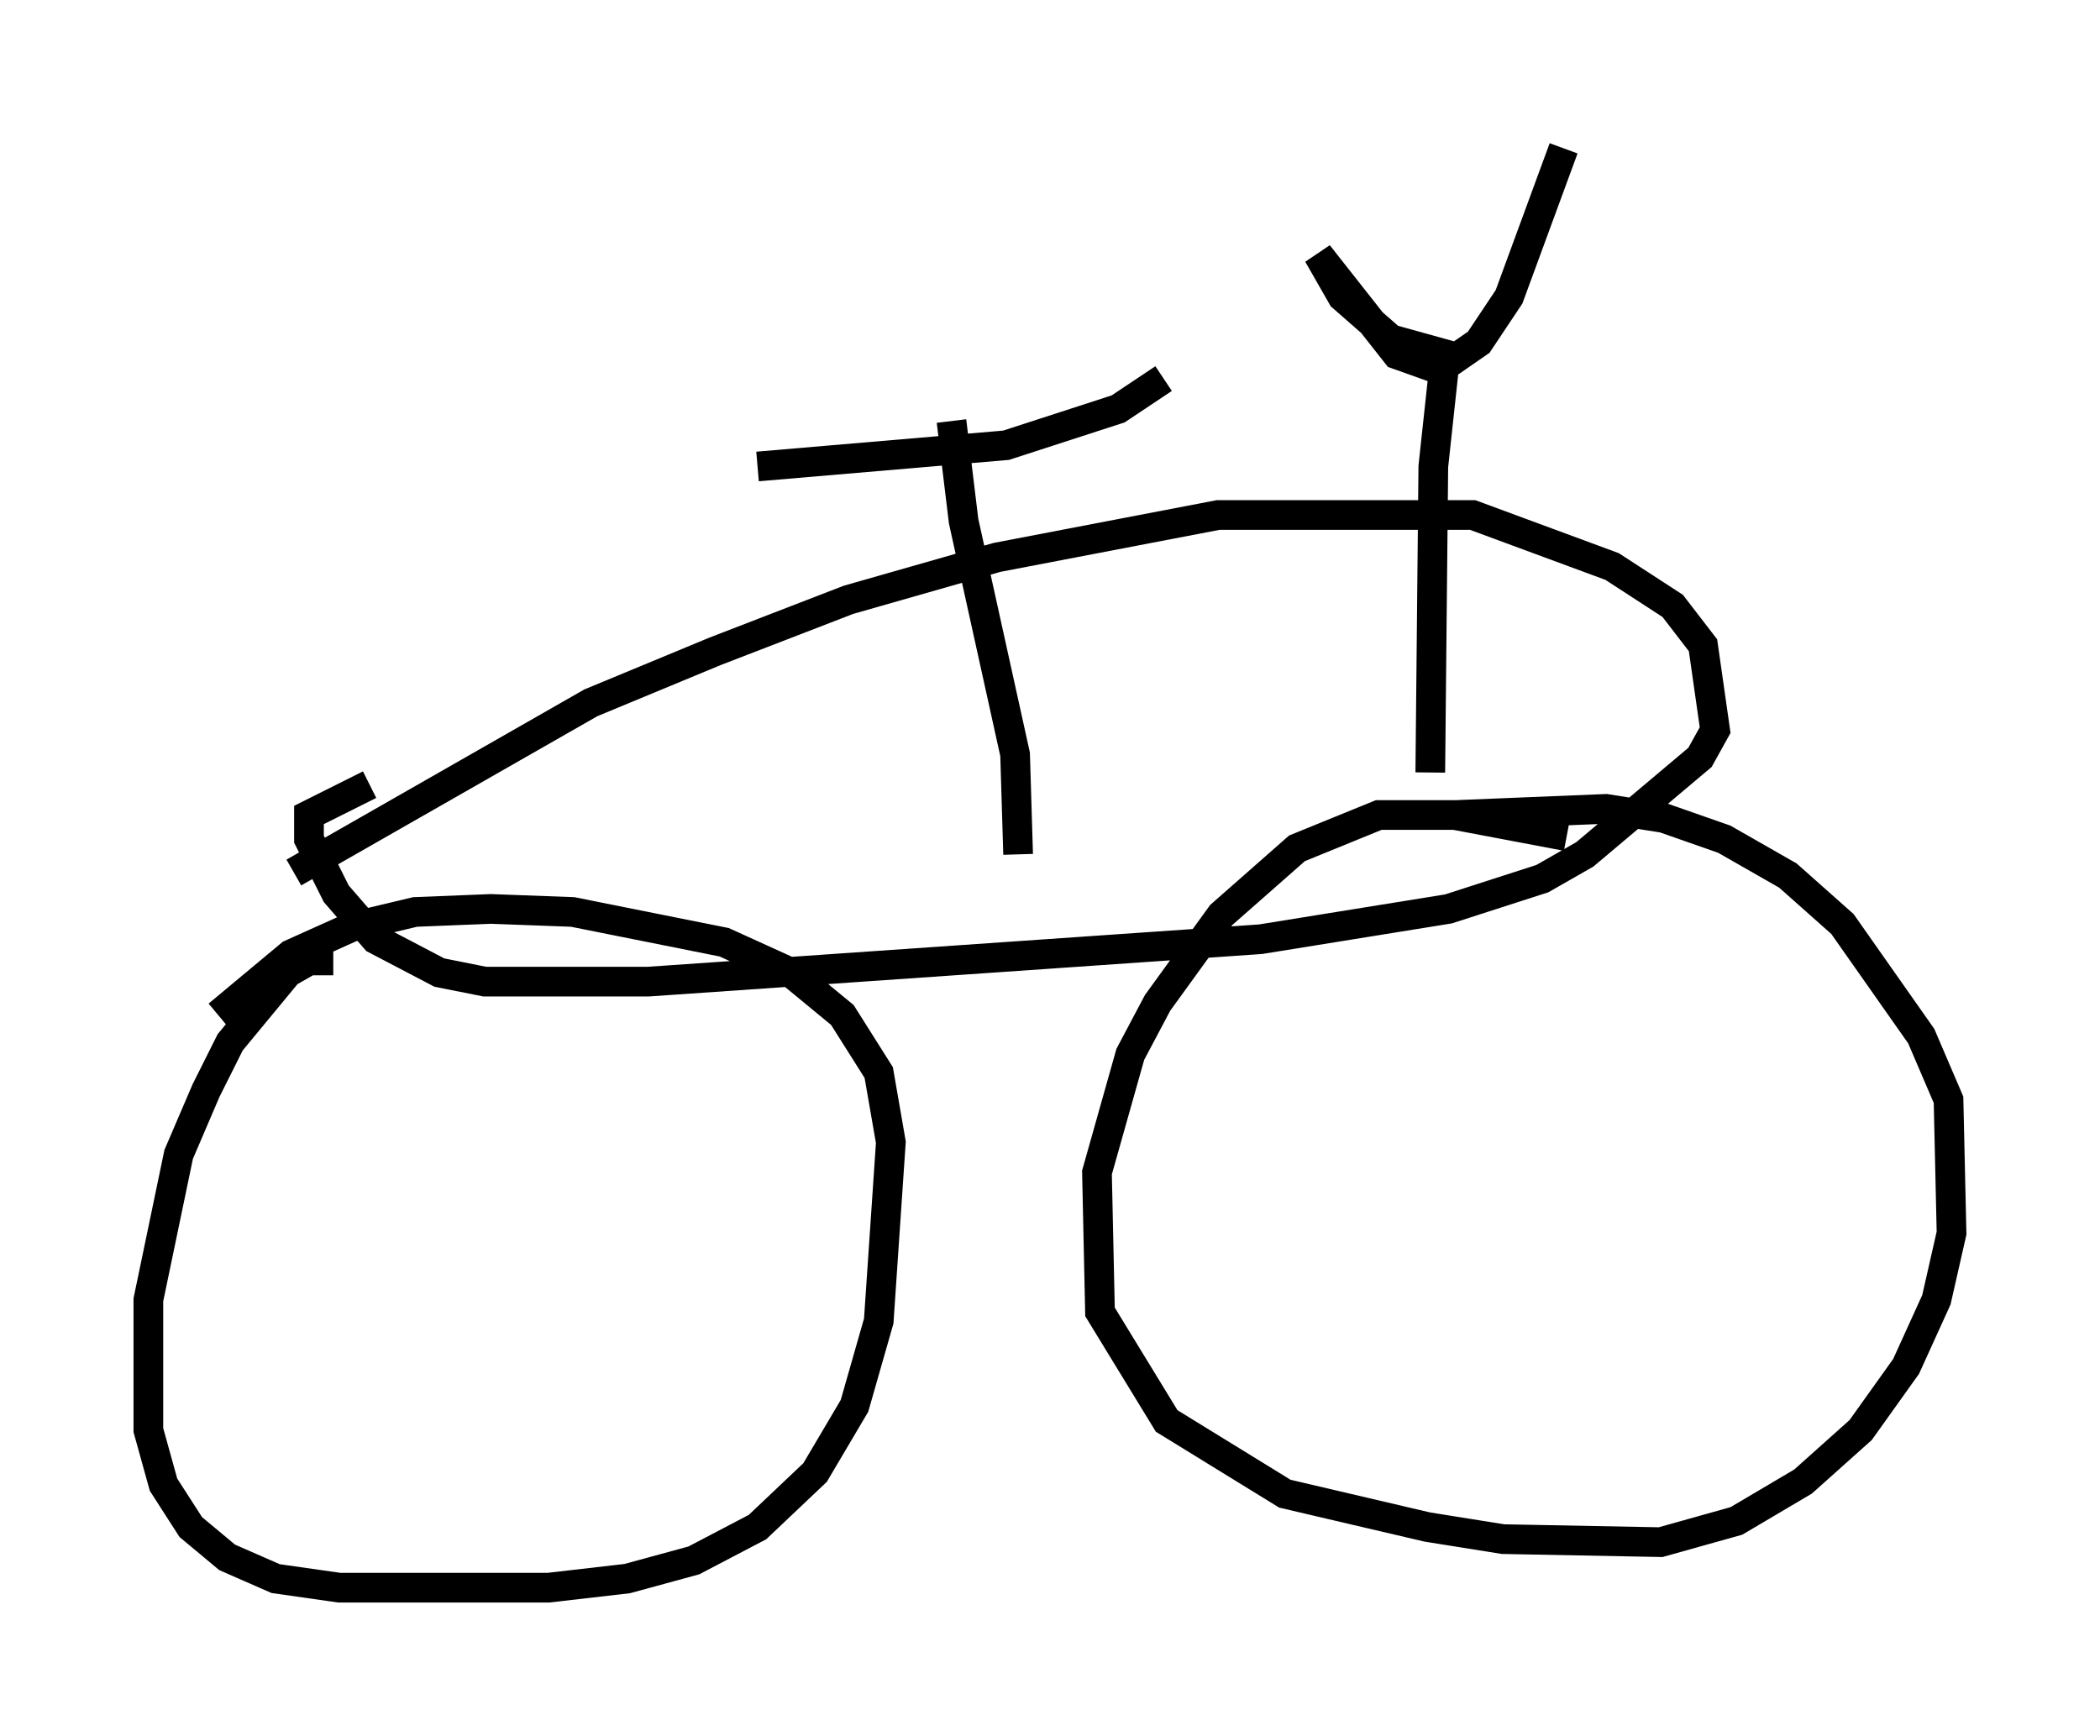 <?xml version="1.0" encoding="utf-8" ?>
<svg baseProfile="full" height="58.49" version="1.1" width="70.74" xmlns="http://www.w3.org/2000/svg" xmlns:ev="http://www.w3.org/2001/xml-events" xmlns:xlink="http://www.w3.org/1999/xlink"><defs /><rect fill="white" height="58.49" width="70.74" x="0" y="0" /><path d="M13.371, 32.869 m-2.144, -0.51 l-0.817, 0.0 -0.715, 0.408 l-1.94, 2.348 -0.817, 1.633 l-0.919, 2.144 -1.021, 4.9 l0.0, 4.39 0.51, 1.838 l0.919, 1.429 1.225, 1.021 l1.633, 0.715 2.144, 0.306 l7.044, 0.0 2.654, -0.306 l2.246, -0.613 2.144, -1.123 l1.94, -1.838 1.327, -2.246 l0.817, -2.858 0.408, -6.023 l-0.408, -2.348 -1.225, -1.94 l-1.735, -1.429 -2.246, -1.021 l-5.104, -1.021 -2.756, -0.102 l-2.552, 0.102 -2.144, 0.51 l-2.042, 0.919 -2.45, 2.042 m45.428, -6.023 l-3.777, -0.715 -2.552, 0.0 l-2.756, 1.123 -2.552, 2.246 l-2.144, 2.96 -0.919, 1.735 l-1.123, 3.981 0.102, 4.696 l2.246, 3.675 3.981, 2.45 l4.798, 1.123 2.552, 0.408 l5.308, 0.102 2.552, -0.715 l2.246, -1.327 1.94, -1.735 l1.531, -2.144 1.021, -2.246 l0.51, -2.246 -0.102, -4.492 l-0.919, -2.144 -2.654, -3.777 l-1.838, -1.633 -2.144, -1.225 l-2.042, -0.715 -1.94, -0.306 l-5.002, 0.204 m-39.2, 1.94 l10.004, -5.717 4.185, -1.735 l4.492, -1.735 5.002, -1.429 l7.452, -1.429 8.575, 0.0 l4.696, 1.735 2.042, 1.327 l1.021, 1.327 0.408, 2.858 l-0.51, 0.919 -3.879, 3.267 l-1.429, 0.817 -3.165, 1.021 l-6.329, 1.021 -20.621, 1.429 l-5.513, 0.0 -1.531, -0.306 l-2.144, -1.123 -1.327, -1.531 l-0.919, -1.838 0.0, -0.817 l2.042, -1.021 m21.846, 2.348 l-0.102, -3.369 -1.735, -7.861 l-0.408, -3.369 m-6.533, 1.531 l8.371, -0.715 3.777, -1.225 l1.531, -1.021 m8.983, 13.271 l0.102, -10.311 0.408, -3.777 l-1.838, -0.51 -1.633, -1.429 l-0.817, -1.429 2.654, 3.369 l1.429, 0.51 1.327, -0.919 l1.021, -1.531 1.838, -5.002 " fill="none" stroke="black" stroke-width="1" /></svg>